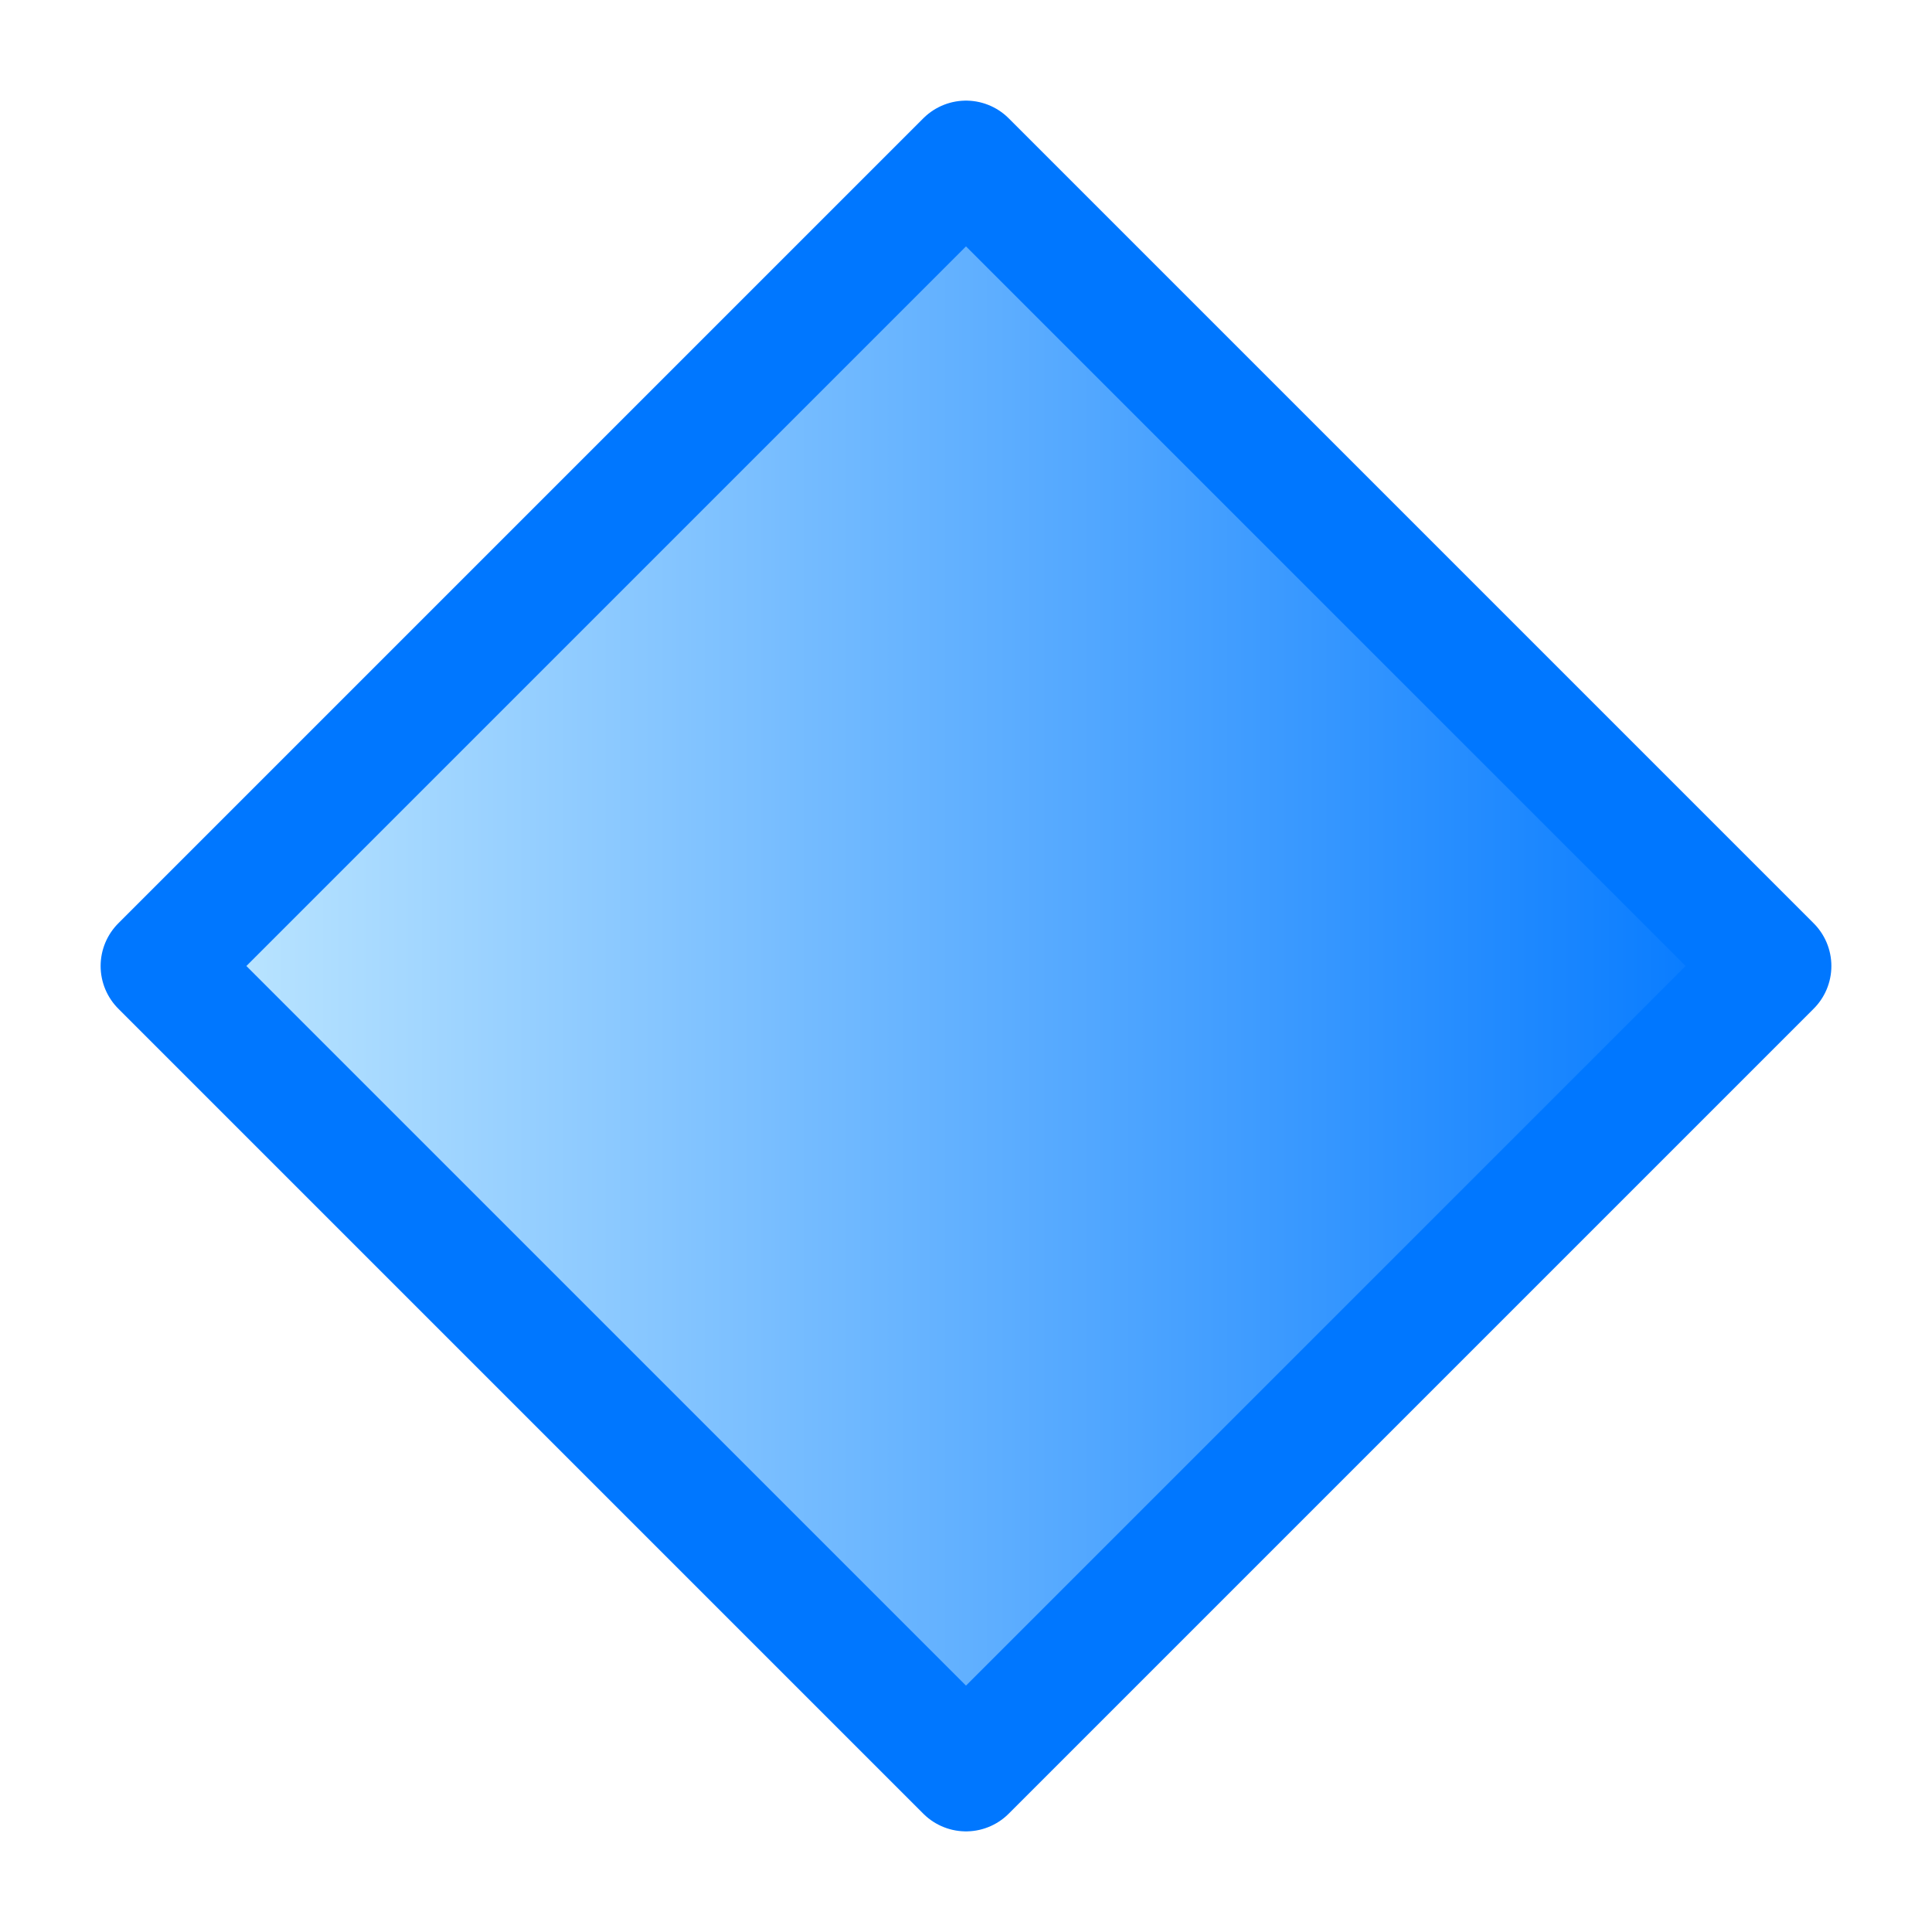 <svg width="60" height="60" viewBox="0 0 24 24" fill="none" xmlns="http://www.w3.org/2000/svg">
<path d="M12 2L2 12L12 22L22 12L12 2Z" fill="url(#gradient)" stroke="#0077ff" stroke-width="1.5" stroke-linecap="round" stroke-linejoin="round"/>
<defs>
<linearGradient id="gradient" x1="2" y1="12" x2="22" y2="12" gradientUnits="userSpaceOnUse">
<stop stop-color="#c2e9ff"/>
<stop offset="1" stop-color="#0077ff"/>
</linearGradient>
</defs>
</svg>